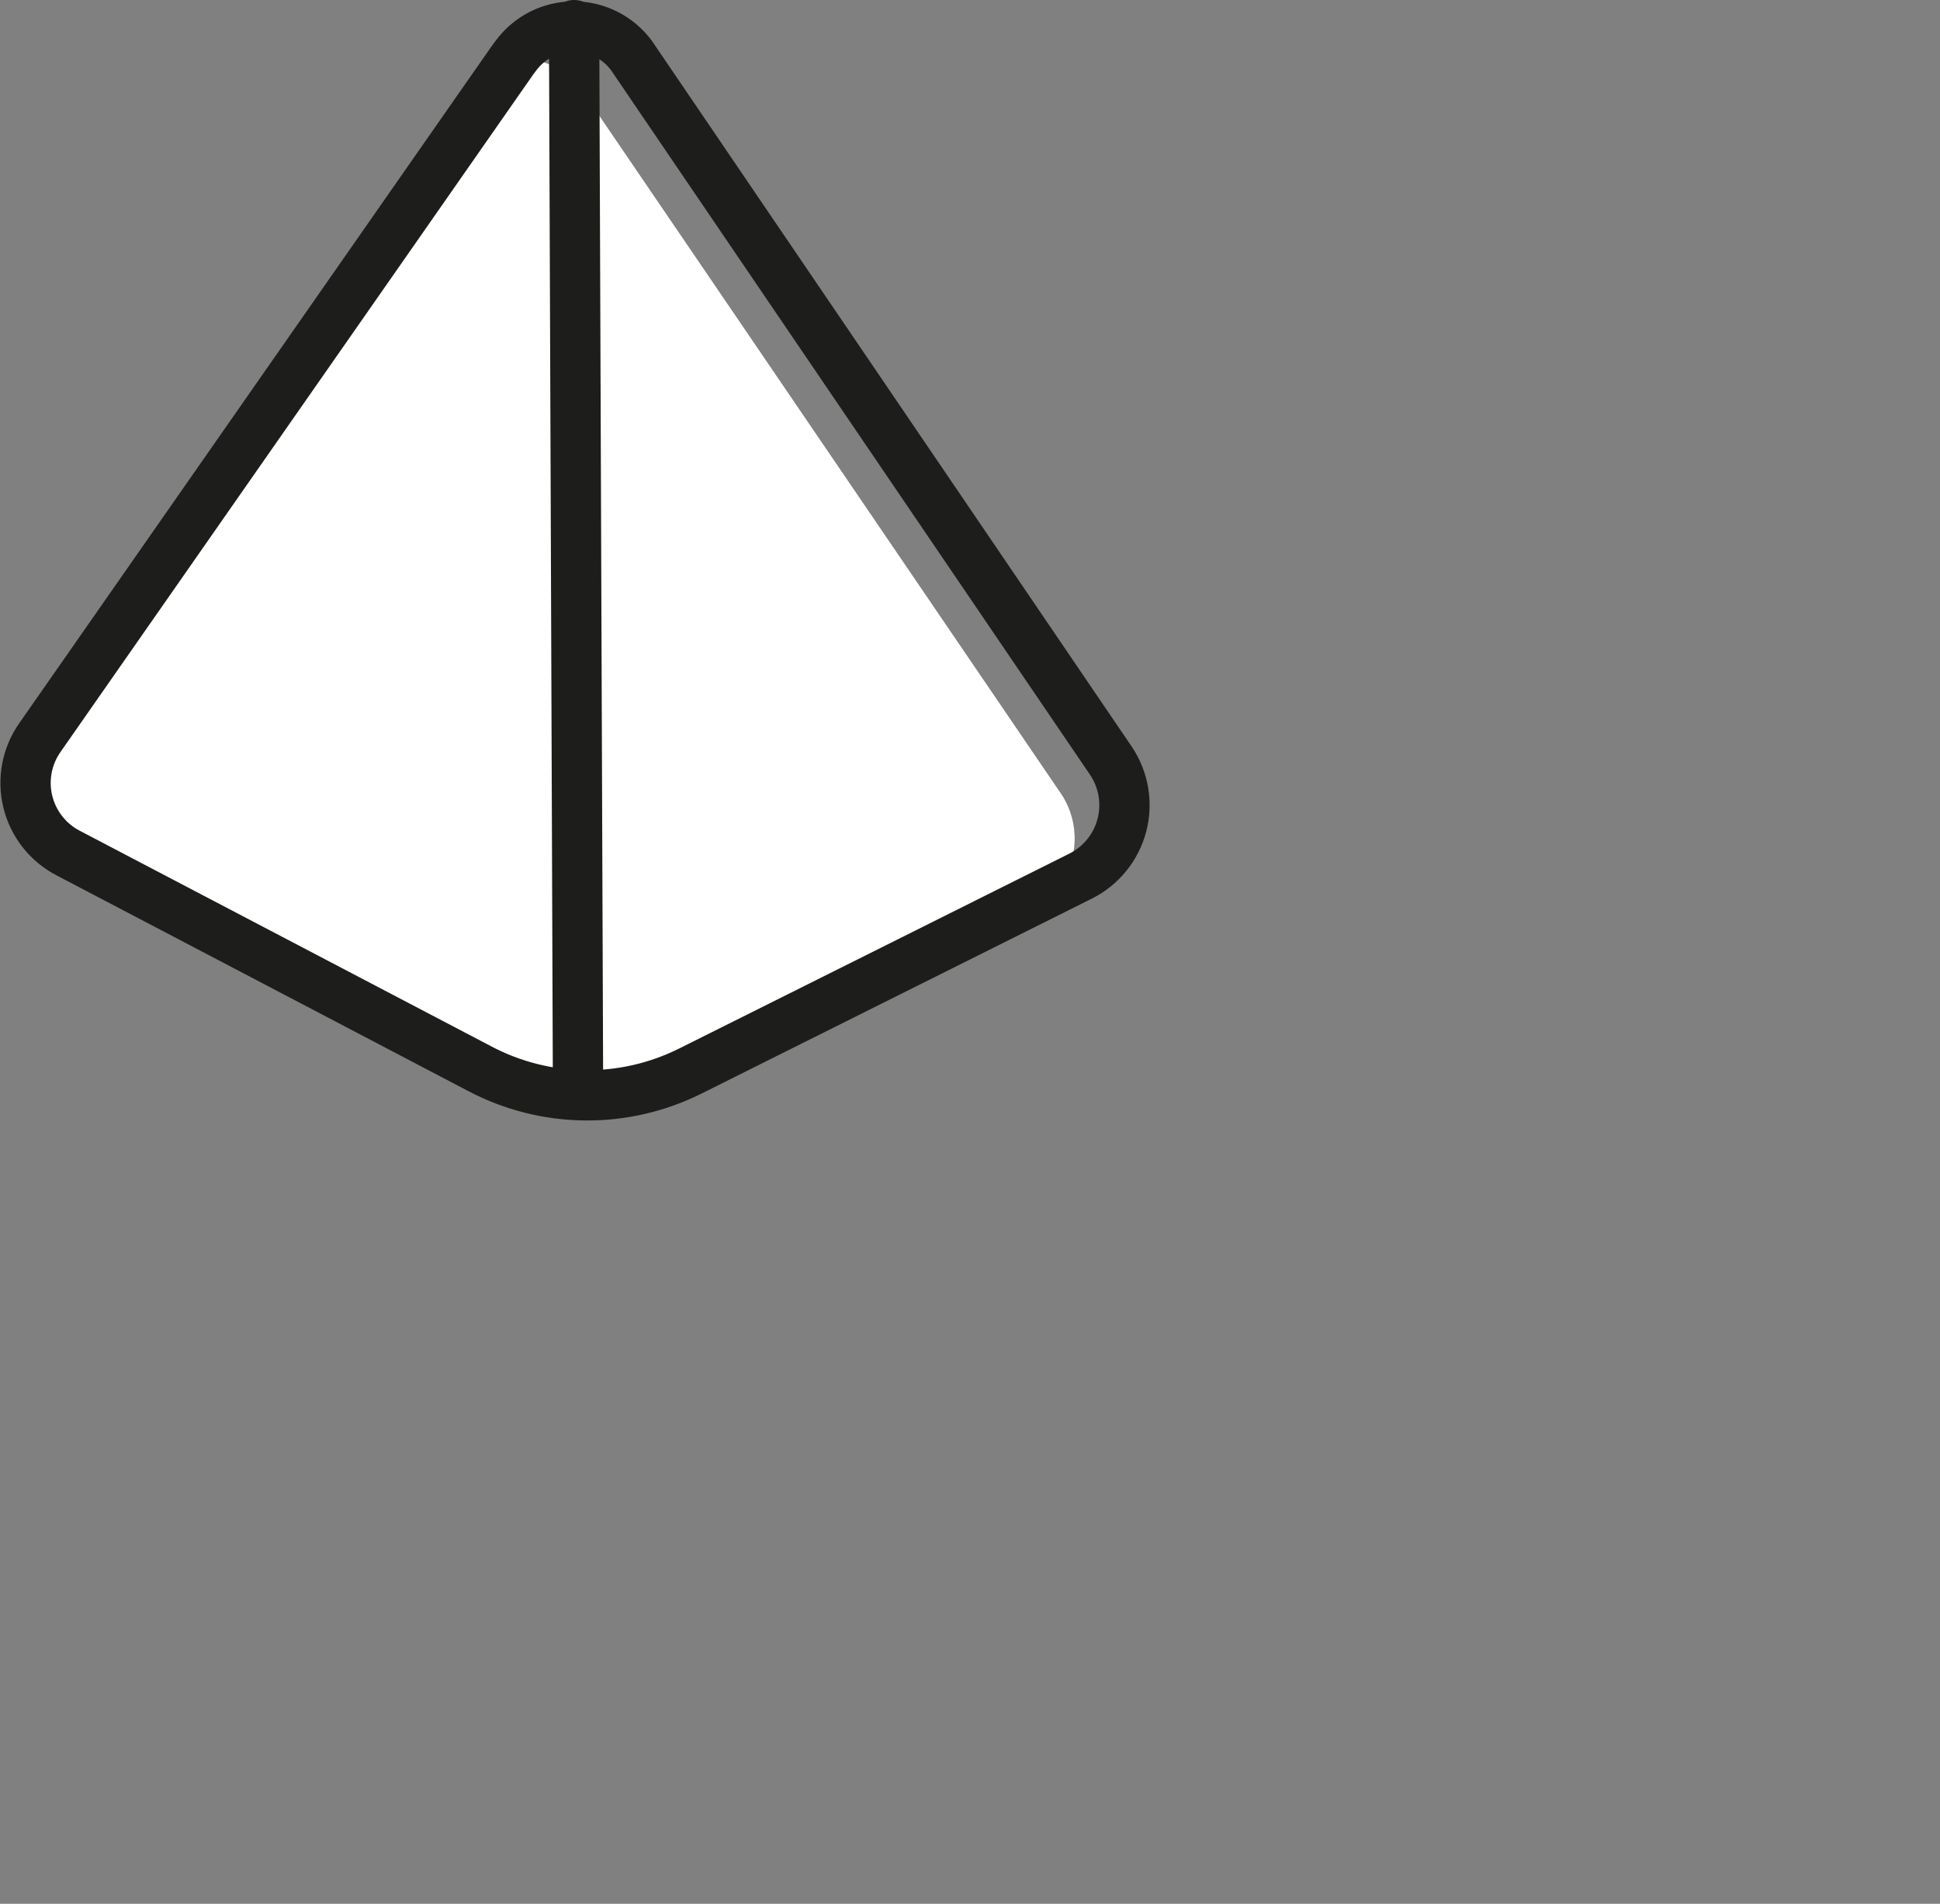<svg xmlns="http://www.w3.org/2000/svg" width="54" height="53" viewBox="0 0 54 53">
    <rect x="0" y="0" width="54" height="53" fill="#808080" stroke="none"/>
    <g fill="none" fill-rule="evenodd">
        <path fill="#FFF" fill-rule="nonzero" d="M29.46 24.7l-10.23 5.11c-1.854.932-4.045.91-5.88-.06l-11.45-6c-.566-.293-.977-.817-1.127-1.437-.15-.62-.023-1.274.347-1.793L14.27 1.67c.745-.107 1.487.214 1.92.83l13.36 19.62c.515.793.48 1.824-.09 2.58z"/>
        <path stroke="#1D1D1B" stroke-linecap="round" stroke-linejoin="round" stroke-width="1.4" d="M30.08 24.39l-10.85 5.42c-1.854.932-4.045.91-5.88-.06l-11.45-6c-.566-.293-.977-.817-1.127-1.437-.15-.62-.023-1.274.347-1.793L14.27 1.67l.09-.12c.377-.512.975-.813 1.61-.813.635 0 1.233.301 1.61.813l13.35 19.64c.35.527.458 1.18.296 1.791-.163.612-.58 1.125-1.146 1.409zM15.98.7L16.09 30.48"/>
    </g>
</svg>
